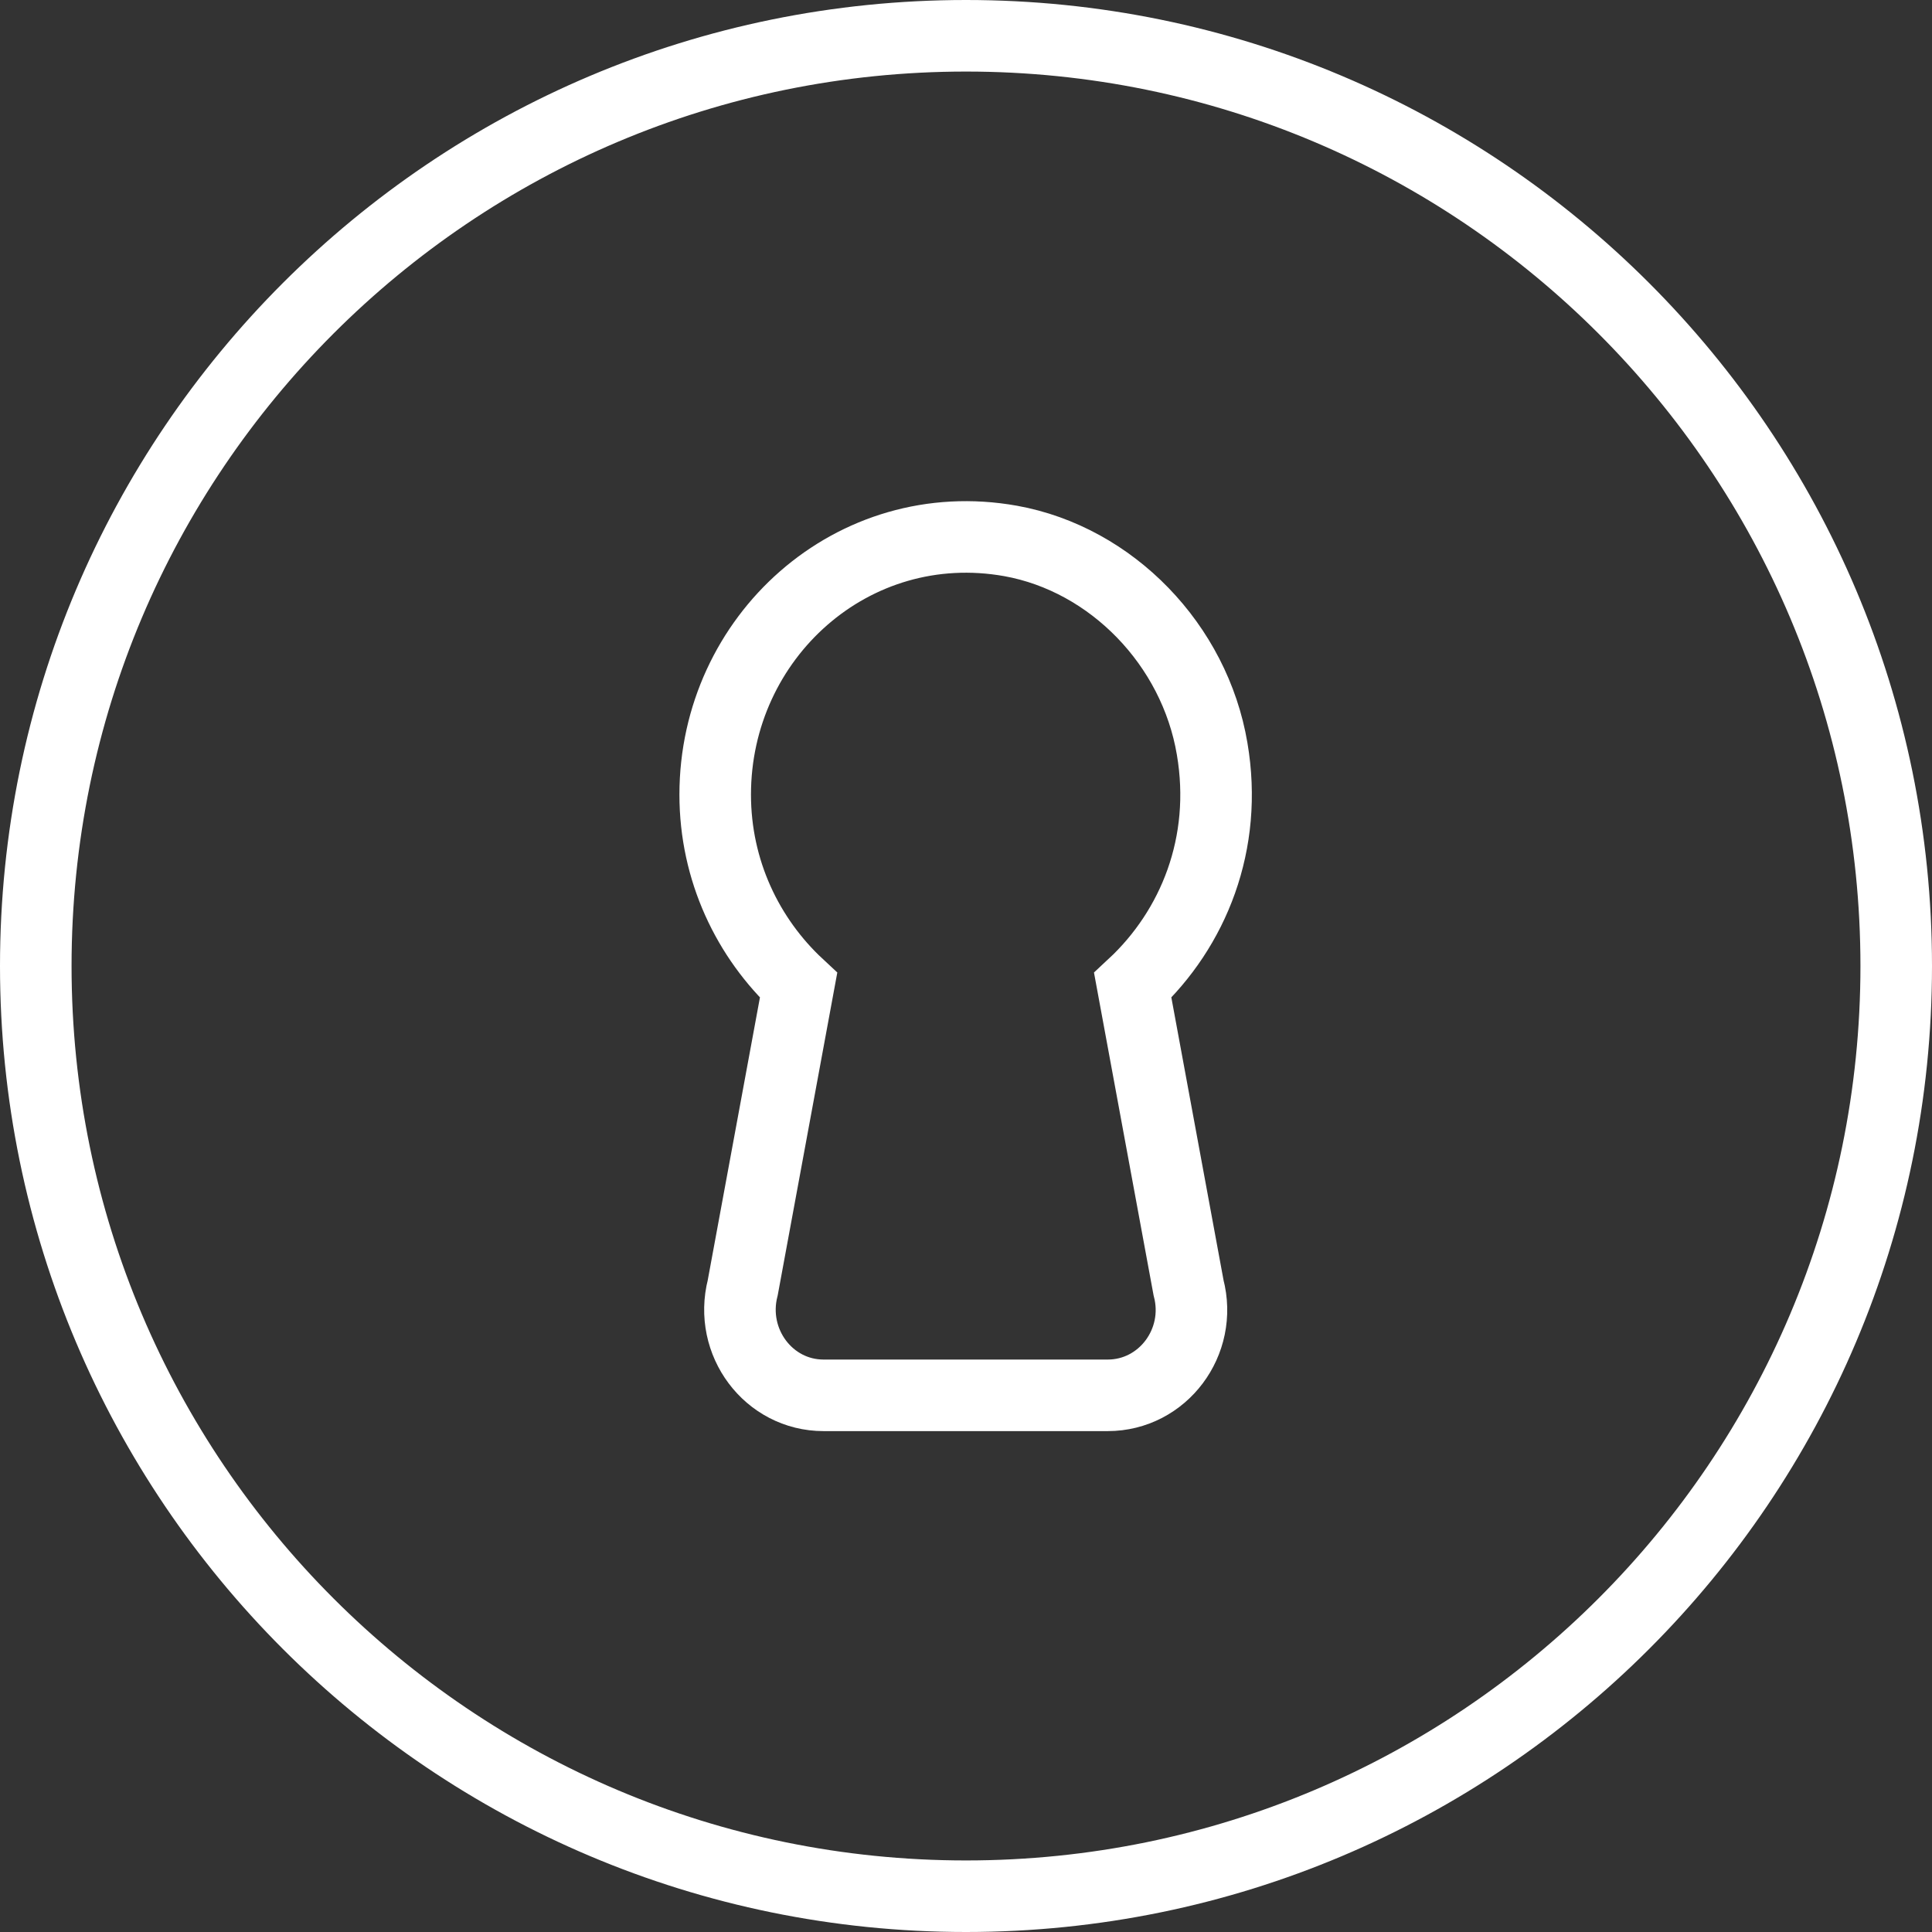 <svg width="54" height="54" viewBox="0 0 54 54" fill="none" xmlns="http://www.w3.org/2000/svg">
<rect x="0" y="0" width="54" height="54" fill="#333333" stroke="none"/>
<path d="M33.22 35.99L31.66 27.54C33.36 25.96 34.33 23.57 33.88 20.93C33.39 18.02 31.07 15.63 28.25 15.12C23.83 14.33 19.99 17.81 19.99 22.21C19.99 24.33 20.9 26.22 22.32 27.54L20.76 35.99C20.37 37.51 21.48 39 23.02 39H30.96C32.5 39 33.62 37.51 33.22 35.99Z" stroke="white" stroke-width="2" stroke-miterlimit="10" stroke-linecap="round"/>
<path d="M27 53C41.359 53 53 41.359 53 27C53 12.641 41.359 1 27 1C12.641 1 1 12.641 1 27C1 41.359 12.641 53 27 53Z" stroke="white" stroke-width="2" stroke-miterlimit="10" stroke-linecap="round"/>
</svg>
